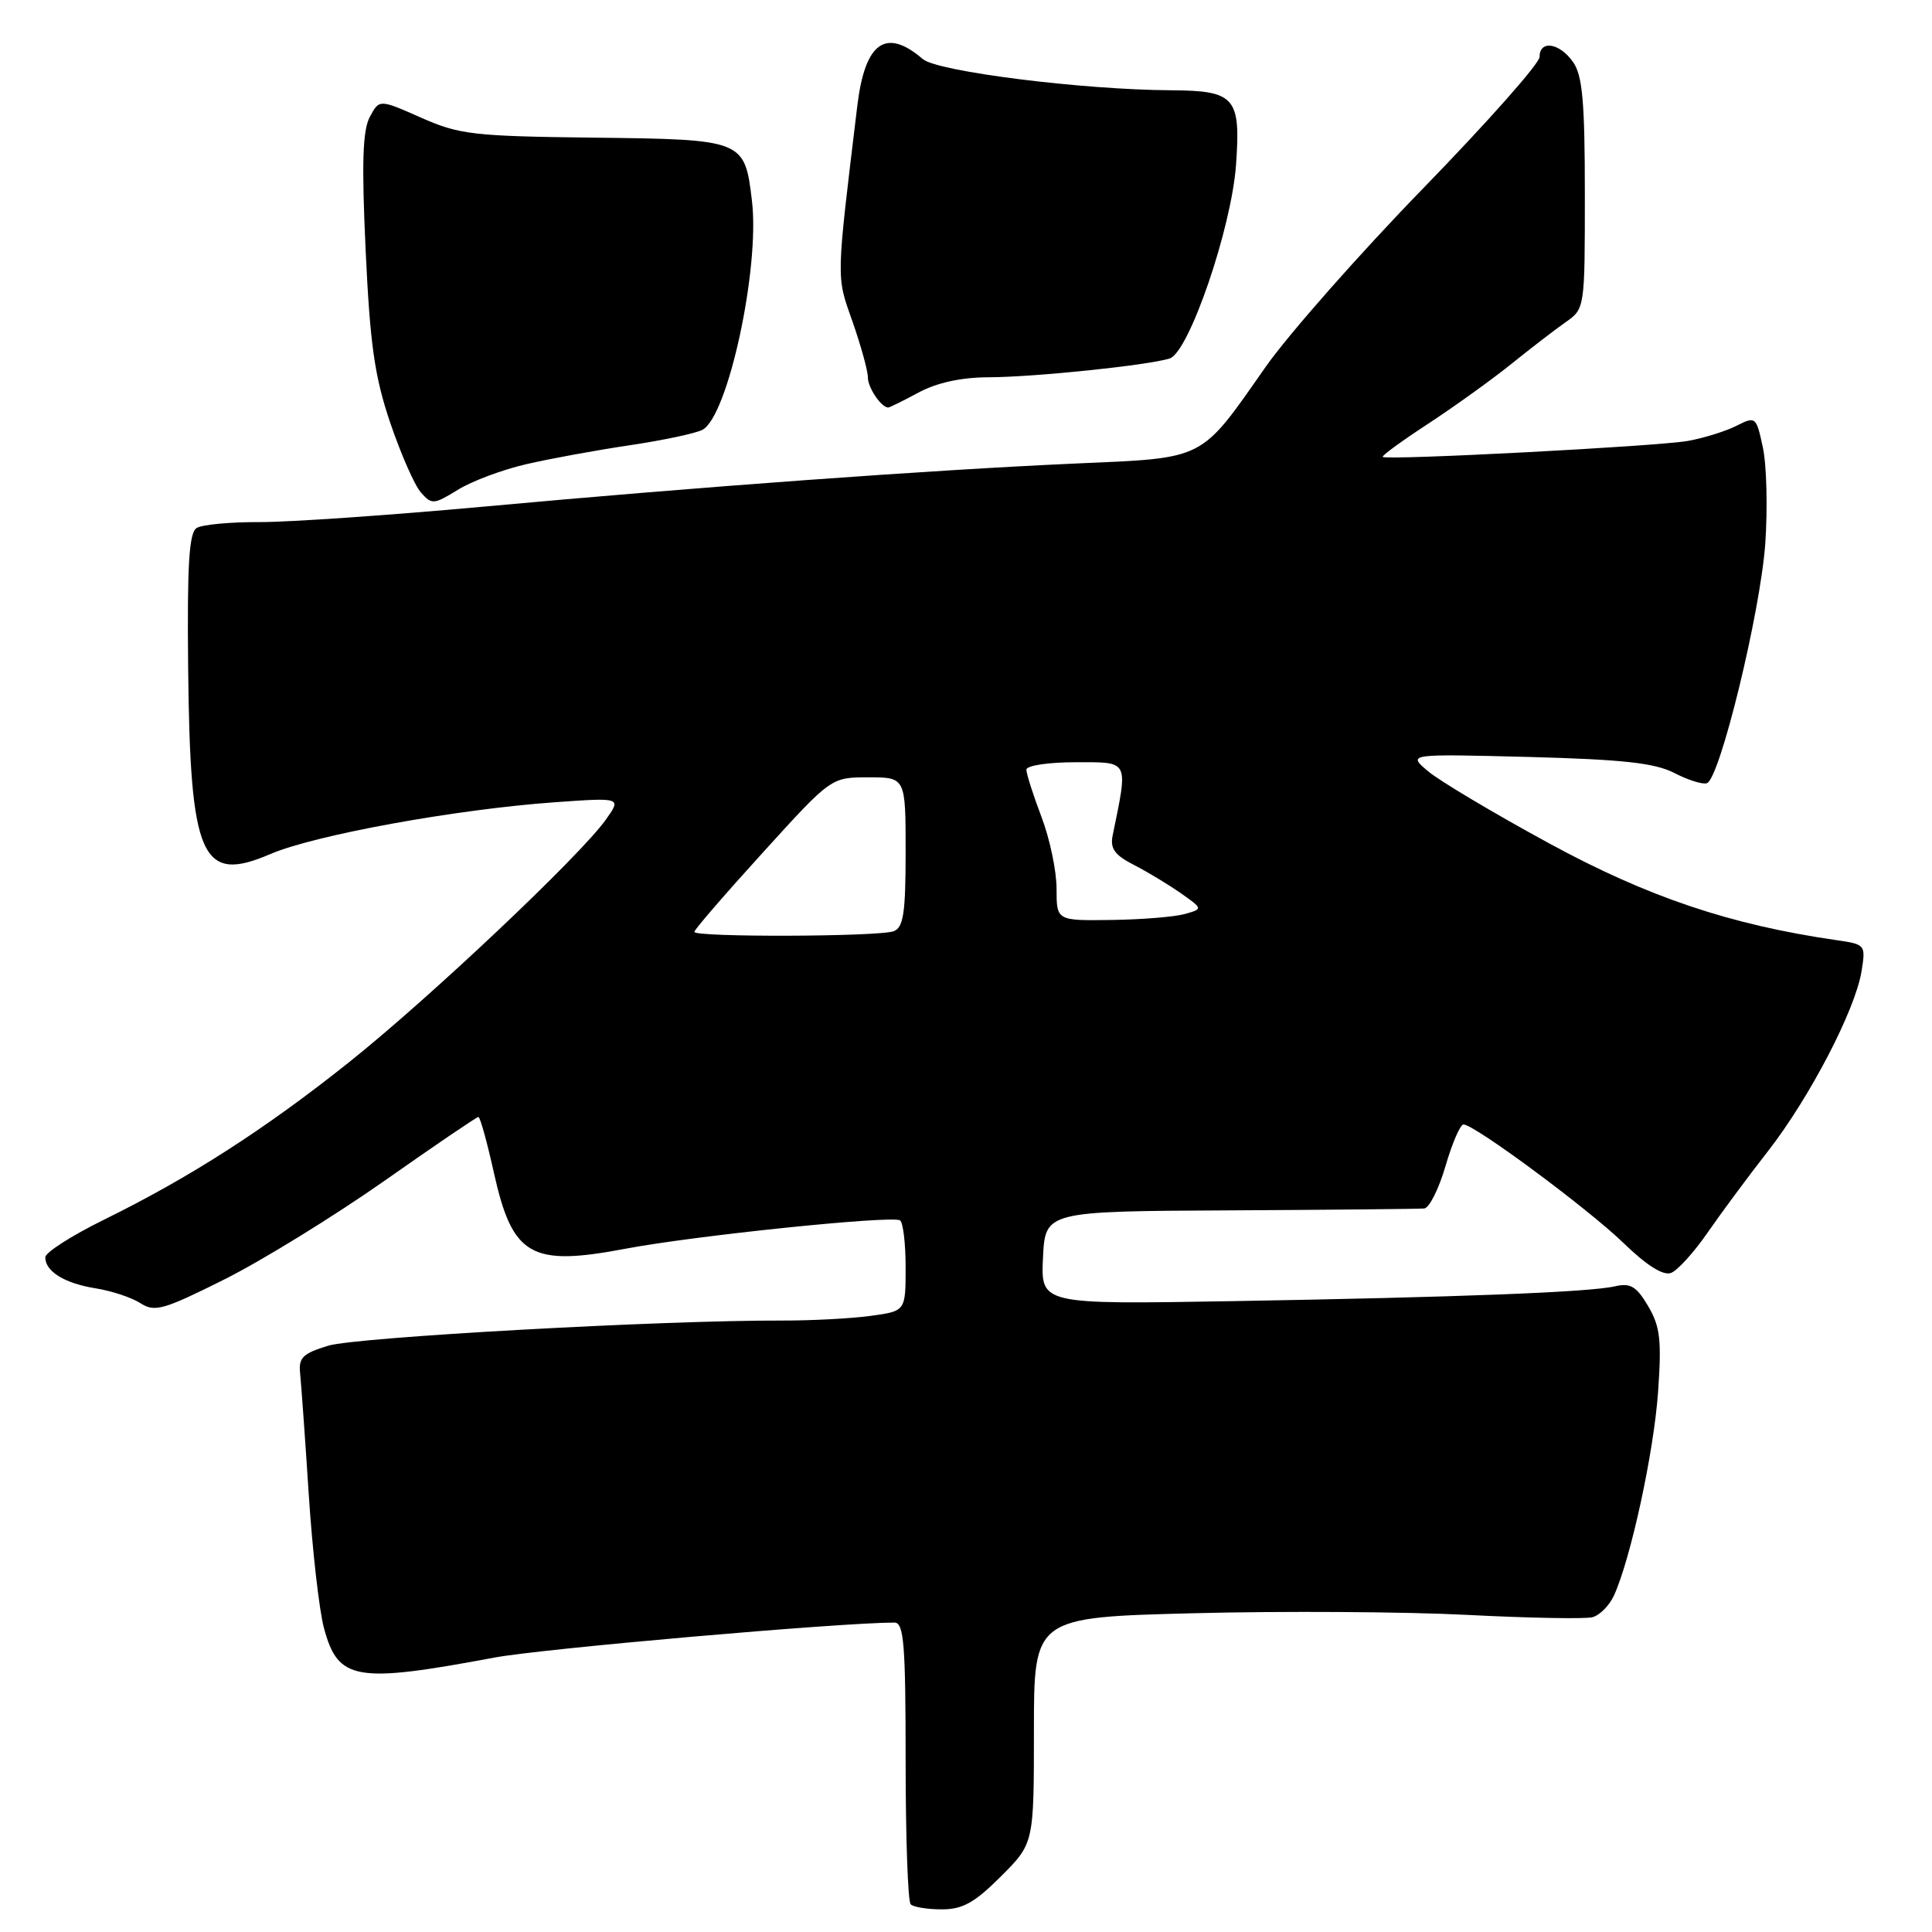 <?xml version="1.0" encoding="UTF-8" standalone="no"?>
<!DOCTYPE svg PUBLIC "-//W3C//DTD SVG 1.1//EN" "http://www.w3.org/Graphics/SVG/1.1/DTD/svg11.dtd" >
<svg xmlns="http://www.w3.org/2000/svg" xmlns:xlink="http://www.w3.org/1999/xlink" version="1.1" viewBox="0 0 256 256">
 <g >
 <path fill="currentColor"
d=" M 132.63 248.63 C 137.00 244.26 137.00 244.26 137.00 229.28 C 137.00 214.30 137.00 214.30 158.25 213.76 C 169.94 213.46 186.19 213.56 194.37 213.98 C 202.55 214.40 210.04 214.54 211.00 214.29 C 211.97 214.04 213.25 212.74 213.86 211.41 C 216.09 206.52 219.13 192.47 219.70 184.49 C 220.19 177.55 219.98 175.78 218.39 173.07 C 216.84 170.45 216.05 169.97 214.00 170.44 C 210.59 171.23 193.39 171.89 163.20 172.41 C 137.91 172.84 137.91 172.84 138.20 166.67 C 138.50 160.50 138.50 160.50 163.00 160.38 C 176.47 160.31 188.05 160.19 188.72 160.13 C 189.39 160.06 190.66 157.52 191.54 154.50 C 192.42 151.47 193.49 149.00 193.92 149.00 C 195.37 149.00 210.46 160.18 215.17 164.75 C 218.22 167.70 220.39 169.06 221.42 168.67 C 222.29 168.34 224.46 165.94 226.25 163.35 C 228.04 160.76 231.63 155.91 234.24 152.57 C 239.76 145.50 245.82 133.86 246.66 128.72 C 247.23 125.19 247.18 125.13 243.37 124.58 C 229.27 122.54 218.36 118.87 205.29 111.76 C 197.95 107.77 190.72 103.46 189.22 102.19 C 186.50 99.89 186.50 99.89 202.53 100.30 C 215.05 100.63 219.28 101.10 221.85 102.42 C 223.66 103.36 225.60 103.97 226.17 103.78 C 227.89 103.20 233.27 81.09 233.91 72.00 C 234.23 67.33 234.09 61.61 233.59 59.30 C 232.71 55.19 232.64 55.14 230.09 56.42 C 228.67 57.14 225.78 58.04 223.68 58.42 C 219.72 59.14 183.72 61.02 183.22 60.54 C 183.06 60.39 185.76 58.42 189.22 56.16 C 192.67 53.90 197.61 50.35 200.19 48.28 C 202.77 46.20 206.03 43.69 207.44 42.70 C 210.00 40.91 210.00 40.88 210.00 25.68 C 210.00 13.51 209.69 10.00 208.44 8.22 C 206.65 5.67 204.00 5.26 204.00 7.55 C 204.00 8.40 197.08 16.21 188.62 24.91 C 180.16 33.61 170.75 44.28 167.70 48.62 C 158.92 61.15 159.90 60.65 142.50 61.42 C 123.24 62.28 92.51 64.52 64.00 67.14 C 51.62 68.27 38.32 69.19 34.44 69.18 C 30.56 69.16 26.79 69.51 26.06 69.96 C 25.05 70.59 24.79 74.77 24.93 88.47 C 25.19 113.76 26.67 117.11 35.84 113.16 C 41.68 110.65 60.41 107.24 73.43 106.31 C 82.37 105.67 82.37 105.67 80.26 108.63 C 76.85 113.42 56.84 132.32 46.20 140.79 C 35.08 149.65 25.10 156.06 13.75 161.63 C 9.49 163.73 6.00 165.96 6.00 166.60 C 6.00 168.48 8.56 170.05 12.66 170.71 C 14.77 171.04 17.45 171.93 18.61 172.68 C 20.50 173.90 21.65 173.57 29.75 169.52 C 34.72 167.03 44.23 161.17 50.89 156.50 C 57.54 151.82 63.17 148.00 63.39 148.00 C 63.62 148.00 64.54 151.32 65.44 155.38 C 67.90 166.45 70.32 167.85 82.90 165.46 C 91.96 163.74 118.06 161.04 119.25 161.70 C 119.66 161.93 120.00 164.73 120.00 167.92 C 120.00 173.73 120.00 173.73 115.36 174.36 C 112.81 174.71 107.52 174.99 103.61 174.98 C 87.71 174.93 47.24 177.18 43.50 178.31 C 40.10 179.35 39.54 179.90 39.77 182.01 C 39.91 183.38 40.43 190.58 40.91 198.00 C 41.39 205.43 42.30 213.41 42.93 215.74 C 44.80 222.68 47.11 223.08 65.50 219.64 C 71.78 218.46 111.35 215.00 118.51 215.00 C 119.77 215.00 120.00 217.78 120.00 233.33 C 120.00 243.42 120.30 251.97 120.67 252.33 C 121.03 252.70 122.89 253.00 124.80 253.00 C 127.56 253.00 129.15 252.11 132.63 248.63 Z  M 69.77 61.50 C 72.92 60.77 79.10 59.64 83.50 58.99 C 87.90 58.33 92.21 57.42 93.08 56.95 C 96.46 55.16 100.70 35.55 99.64 26.64 C 98.68 18.52 98.57 18.47 78.70 18.24 C 62.69 18.05 60.88 17.84 55.79 15.59 C 50.26 13.14 50.26 13.14 49.00 15.50 C 48.05 17.28 47.91 21.60 48.45 33.18 C 49.03 45.65 49.64 49.90 51.70 56.00 C 53.10 60.12 54.92 64.28 55.76 65.24 C 57.21 66.89 57.47 66.87 60.67 64.90 C 62.52 63.75 66.62 62.22 69.77 61.50 Z  M 121.74 52.00 C 124.17 50.70 127.39 50.00 130.99 49.99 C 136.95 49.98 152.13 48.41 154.99 47.50 C 157.54 46.69 163.18 30.24 163.78 21.84 C 164.42 12.88 163.66 12.01 155.13 11.96 C 143.42 11.90 124.20 9.48 122.28 7.83 C 117.38 3.62 114.62 5.58 113.60 14.00 C 110.77 37.45 110.79 36.46 112.96 42.61 C 114.08 45.81 115.00 49.14 115.00 50.02 C 115.00 51.38 116.78 54.00 117.70 54.00 C 117.87 54.00 119.69 53.10 121.74 52.00 Z  M 92.00 123.48 C 92.00 123.19 96.08 118.47 101.07 112.98 C 110.13 103.00 110.13 103.00 115.07 103.00 C 120.00 103.00 120.00 103.00 120.00 112.89 C 120.00 120.99 119.71 122.90 118.42 123.39 C 116.49 124.13 92.00 124.21 92.00 123.48 Z  M 140.00 117.75 C 140.00 115.41 139.10 111.13 138.00 108.24 C 136.90 105.35 136.00 102.53 136.00 101.99 C 136.00 101.44 138.90 101.00 142.55 101.00 C 149.70 101.00 149.50 100.60 147.43 110.72 C 147.08 112.44 147.71 113.31 150.24 114.60 C 152.03 115.52 154.83 117.21 156.46 118.35 C 159.41 120.43 159.41 120.43 156.96 121.12 C 155.61 121.49 151.24 121.85 147.25 121.90 C 140.00 122.00 140.00 122.00 140.00 117.75 Z "/>
</g>
</svg>
